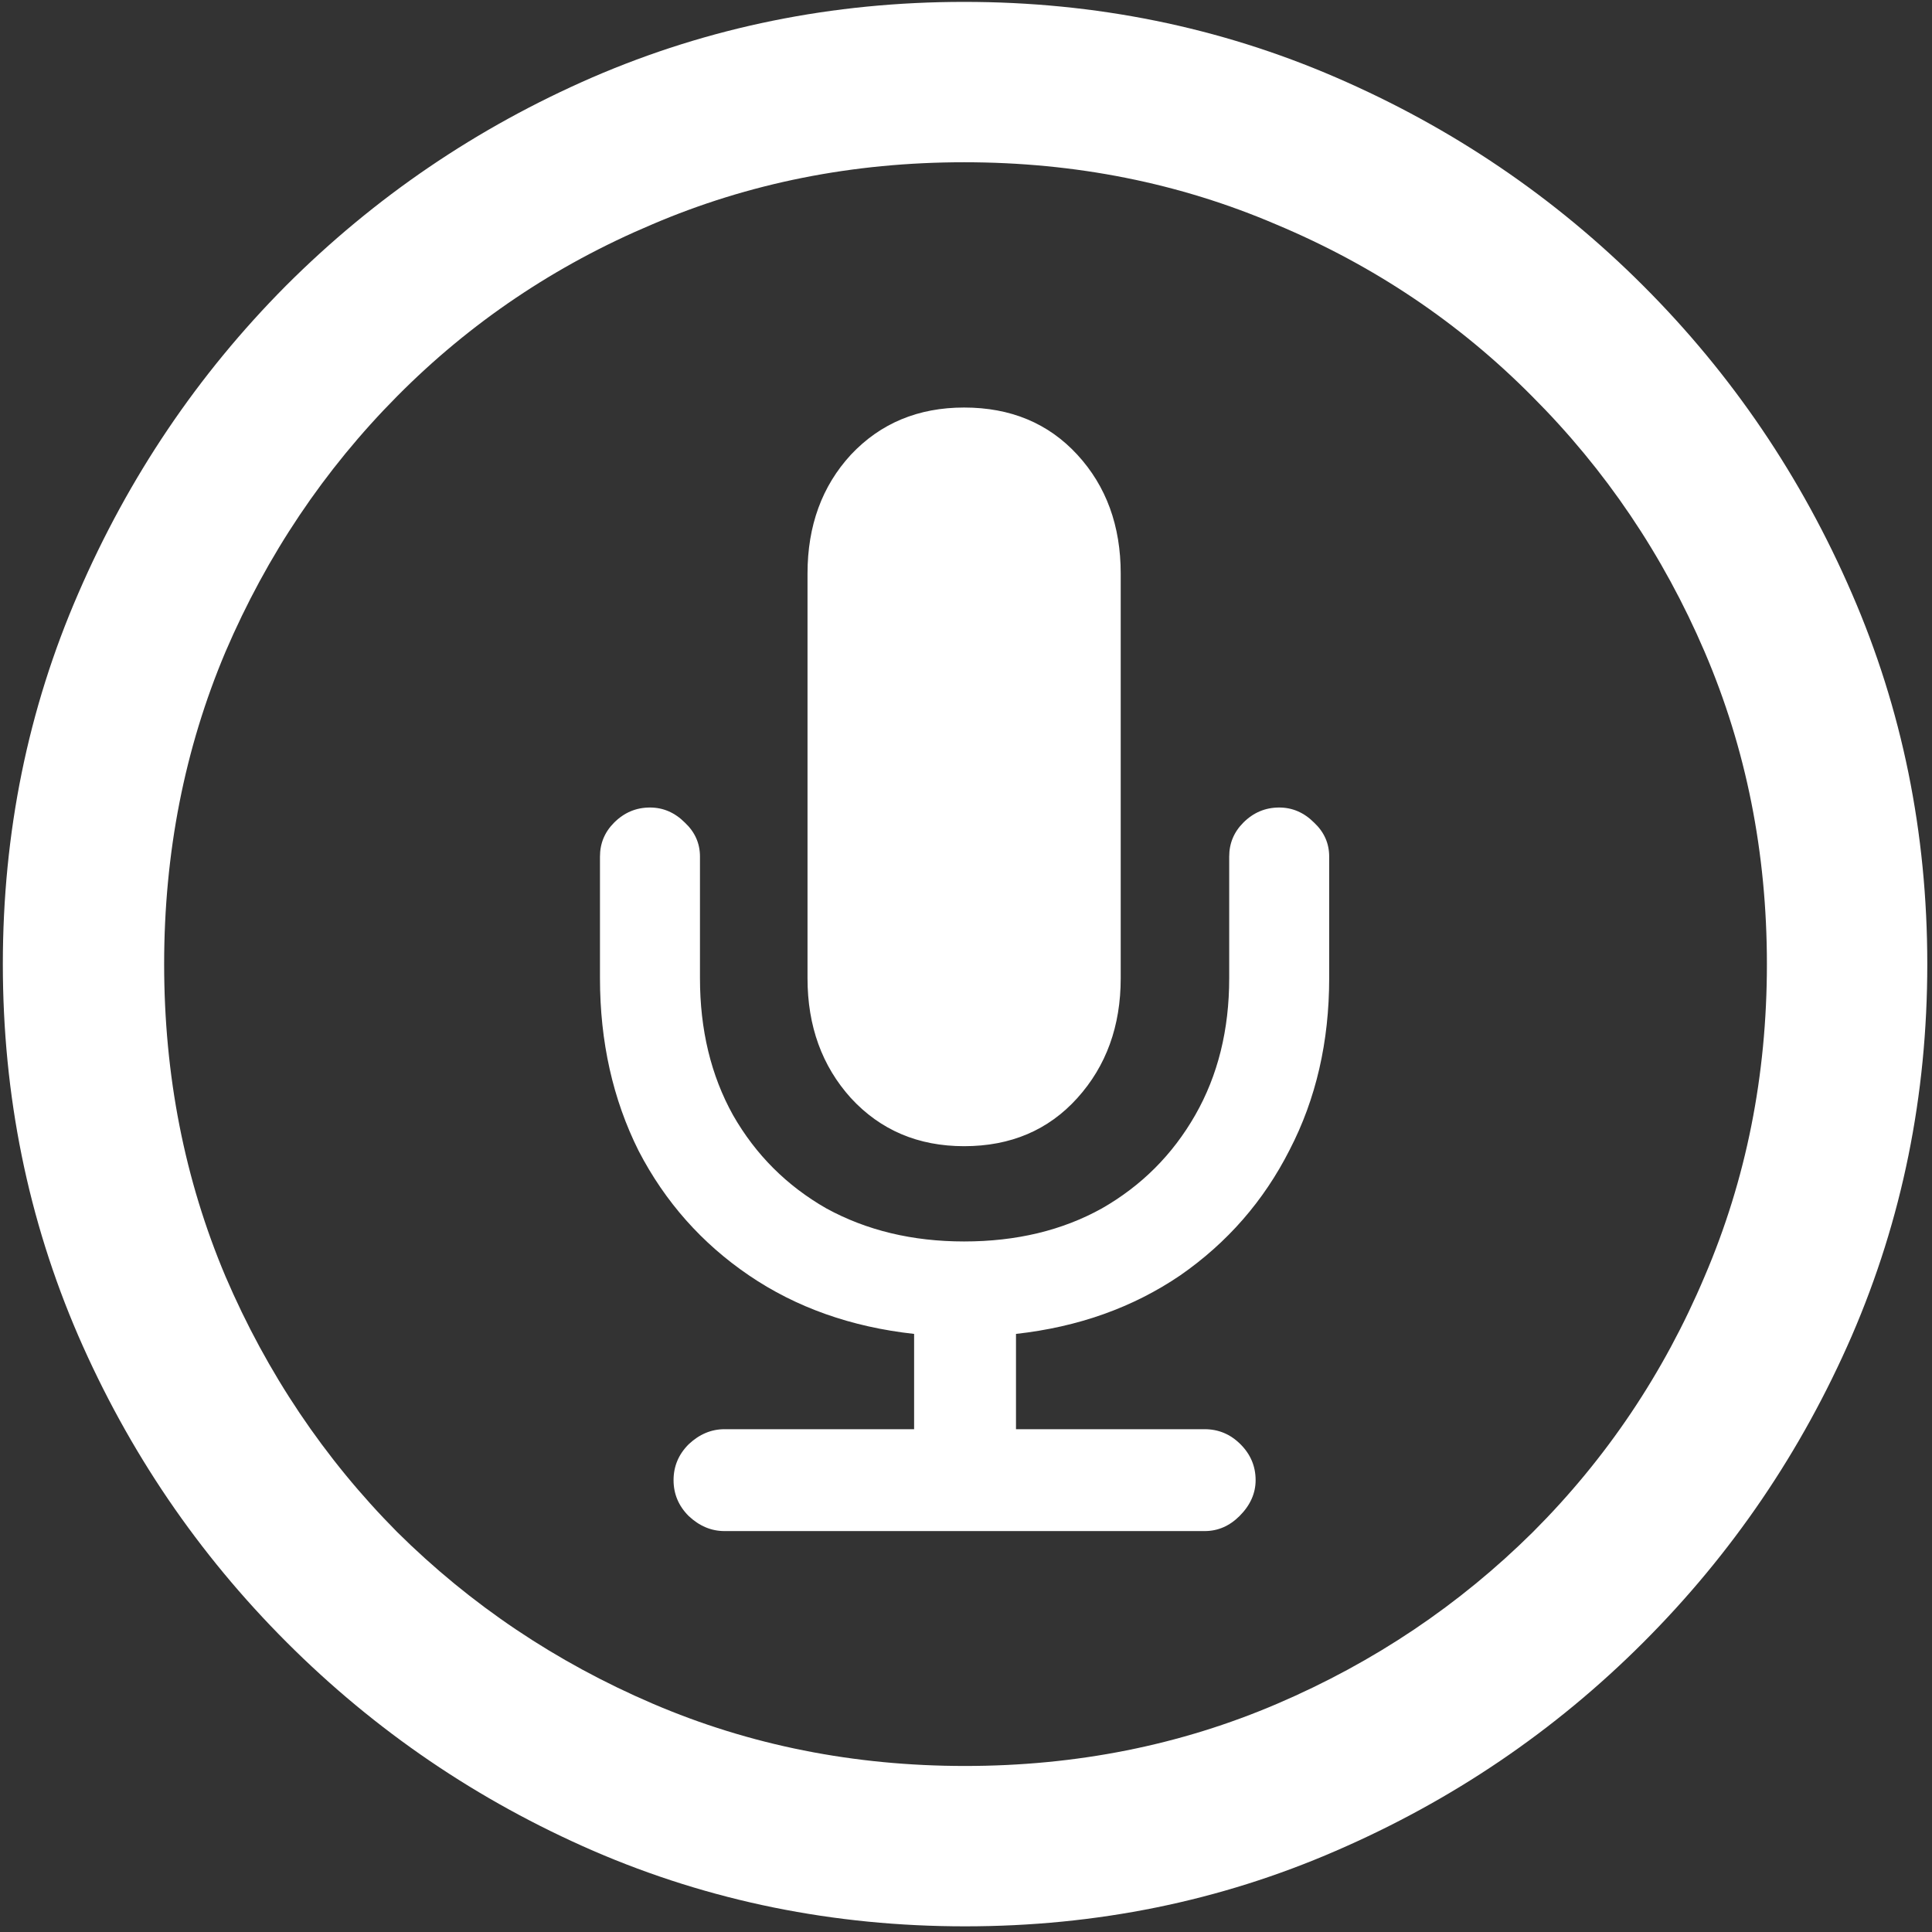 <svg width="128" height="128" viewBox="0 0 128 128" fill="none" xmlns="http://www.w3.org/2000/svg">
<rect x="0" y="0" width="128" height="128" fill="#333333" stroke="none"/>
<path d="M63.938 127.625C72.646 127.625 80.833 125.958 88.5 122.625C96.208 119.292 103 114.688 108.875 108.812C114.75 102.938 119.354 96.167 122.688 88.5C126.021 80.792 127.688 72.583 127.688 63.875C127.688 55.167 126.021 46.979 122.688 39.312C119.354 31.604 114.75 24.812 108.875 18.938C103 13.062 96.208 8.458 88.5 5.125C80.792 1.792 72.583 0.125 63.875 0.125C55.167 0.125 46.958 1.792 39.25 5.125C31.583 8.458 24.812 13.062 18.938 18.938C13.104 24.812 8.521 31.604 5.188 39.312C1.854 46.979 0.188 55.167 0.188 63.875C0.188 72.583 1.854 80.792 5.188 88.5C8.521 96.167 13.125 102.938 19 108.812C24.875 114.688 31.646 119.292 39.312 122.625C47.021 125.958 55.229 127.625 63.938 127.625ZM63.938 117C56.562 117 49.667 115.625 43.25 112.875C36.833 110.125 31.188 106.333 26.312 101.5C21.479 96.625 17.688 90.979 14.938 84.562C12.229 78.146 10.875 71.25 10.875 63.875C10.875 56.5 12.229 49.604 14.938 43.188C17.688 36.771 21.479 31.125 26.312 26.25C31.146 21.375 36.771 17.583 43.188 14.875C49.604 12.125 56.5 10.75 63.875 10.75C71.25 10.75 78.146 12.125 84.562 14.875C91.021 17.583 96.667 21.375 101.5 26.25C106.375 31.125 110.188 36.771 112.938 43.188C115.688 49.604 117.062 56.5 117.062 63.875C117.062 71.25 115.688 78.146 112.938 84.562C110.229 90.979 106.438 96.625 101.562 101.5C96.688 106.333 91.042 110.125 84.625 112.875C78.208 115.625 71.312 117 63.938 117ZM48 101.438H79.812C80.688 101.438 81.458 101.104 82.125 100.438C82.833 99.729 83.188 98.938 83.188 98.062C83.188 97.146 82.854 96.354 82.188 95.688C81.521 95.021 80.729 94.688 79.812 94.688H67.312V88.375C71.438 87.917 75.062 86.625 78.188 84.5C81.312 82.333 83.729 79.562 85.438 76.188C87.188 72.812 88.062 69.021 88.062 64.812V56.75C88.062 55.875 87.729 55.125 87.062 54.5C86.396 53.833 85.625 53.5 84.75 53.5C83.833 53.5 83.042 53.833 82.375 54.5C81.75 55.125 81.438 55.875 81.438 56.75V64.812C81.438 68.229 80.688 71.25 79.188 73.875C77.688 76.5 75.625 78.562 73 80.062C70.375 81.521 67.333 82.25 63.875 82.25C60.458 82.25 57.417 81.521 54.75 80.062C52.125 78.562 50.062 76.5 48.562 73.875C47.104 71.25 46.375 68.229 46.375 64.812V56.75C46.375 55.875 46.042 55.125 45.375 54.5C44.708 53.833 43.938 53.5 43.062 53.5C42.146 53.5 41.354 53.833 40.688 54.5C40.062 55.125 39.75 55.875 39.75 56.75V64.812C39.75 69.021 40.604 72.833 42.312 76.25C44.062 79.625 46.5 82.375 49.625 84.5C52.75 86.625 56.396 87.917 60.562 88.375V94.688H48C47.125 94.688 46.333 95.021 45.625 95.688C44.958 96.354 44.625 97.146 44.625 98.062C44.625 98.979 44.958 99.771 45.625 100.438C46.333 101.104 47.125 101.438 48 101.438ZM63.875 75.938C66.958 75.938 69.458 74.875 71.375 72.75C73.292 70.625 74.25 67.979 74.25 64.812V38C74.25 34.833 73.292 32.208 71.375 30.125C69.458 28.042 66.958 27 63.875 27C60.833 27 58.333 28.042 56.375 30.125C54.458 32.208 53.5 34.833 53.5 38V64.812C53.5 67.979 54.458 70.625 56.375 72.75C58.333 74.875 60.833 75.938 63.875 75.938Z" fill="white"/>
</svg>
